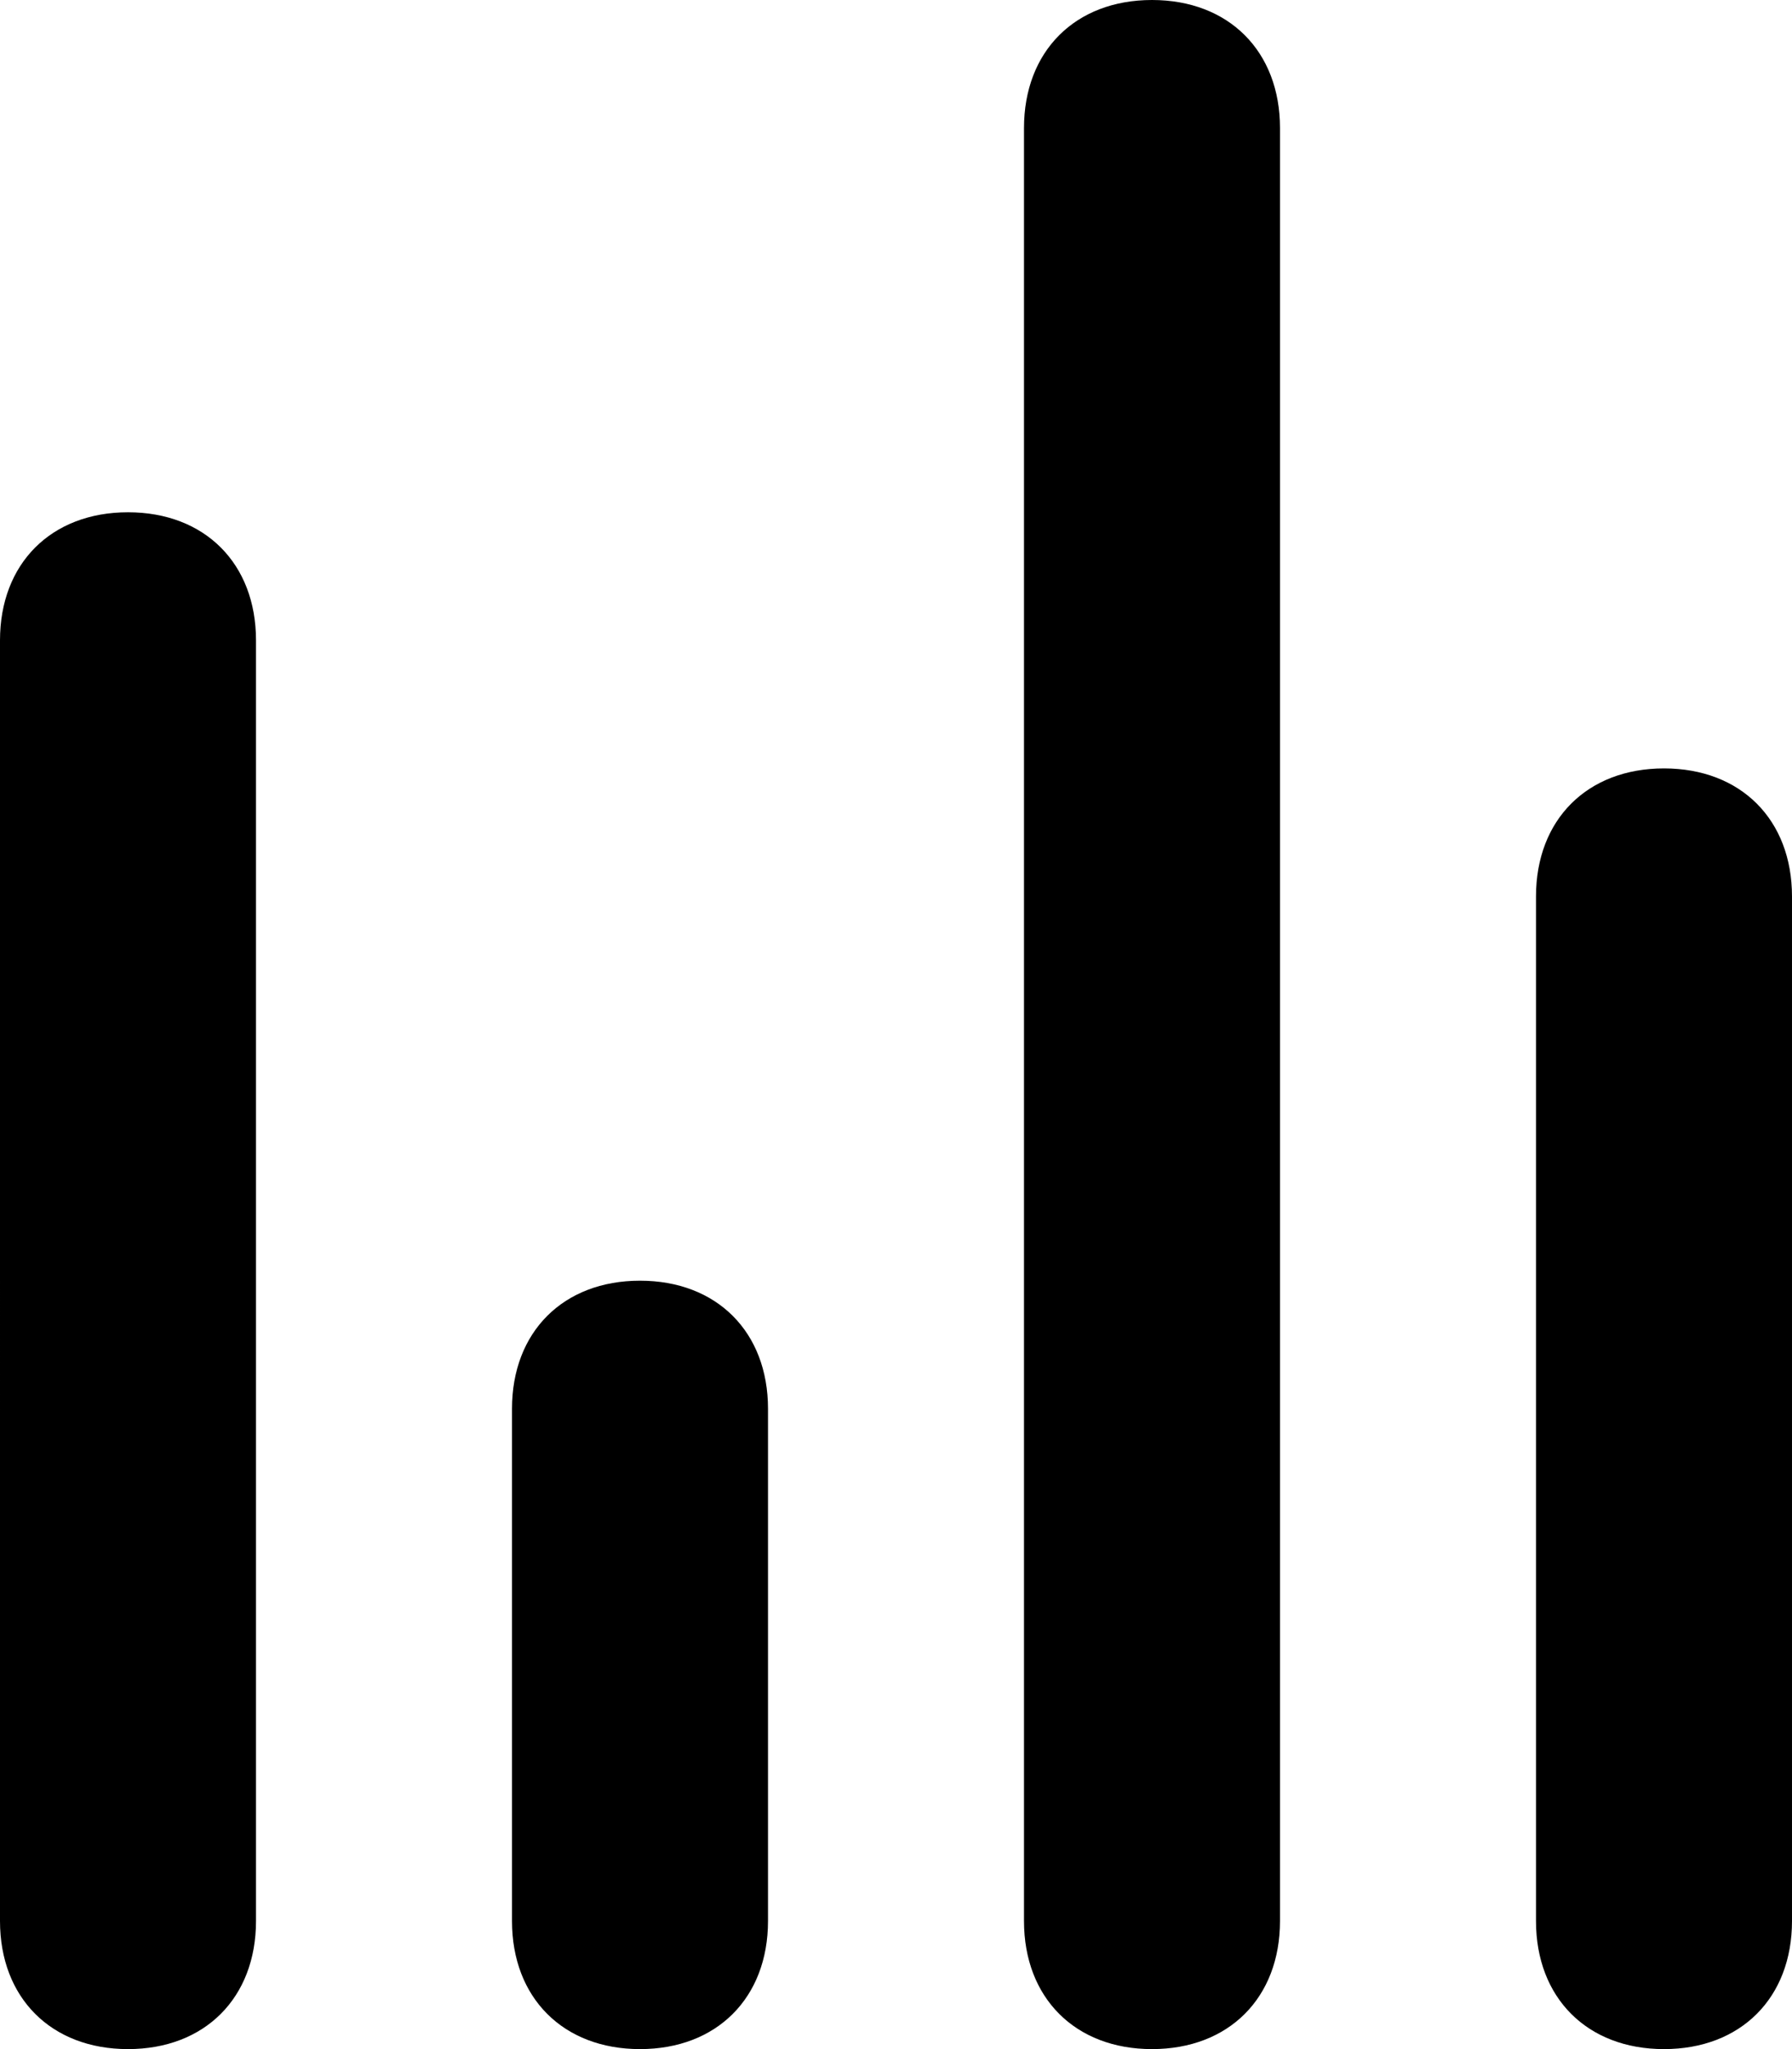 <svg width="14" height="16" viewBox="0 0 14 16" xmlns="http://www.w3.org/2000/svg"><title>graph</title><path d="M13 16c-.6 0-1-.4-1-1V7c0-.6.4-1 1-1s1 .4 1 1v8c0 .6-.4 1-1 1zm-4 0c-.6 0-1-.4-1-1V1c0-.6.4-1 1-1s1 .4 1 1v14c0 .6-.4 1-1 1zm-4 0c-.6 0-1-.4-1-1v-4c0-.6.4-1 1-1s1 .4 1 1v4c0 .6-.4 1-1 1zm-4 0c-.6 0-1-.4-1-1V5c0-.6.4-1 1-1s1 .4 1 1v10c0 .6-.4 1-1 1z" fill-rule="evenodd"/></svg>